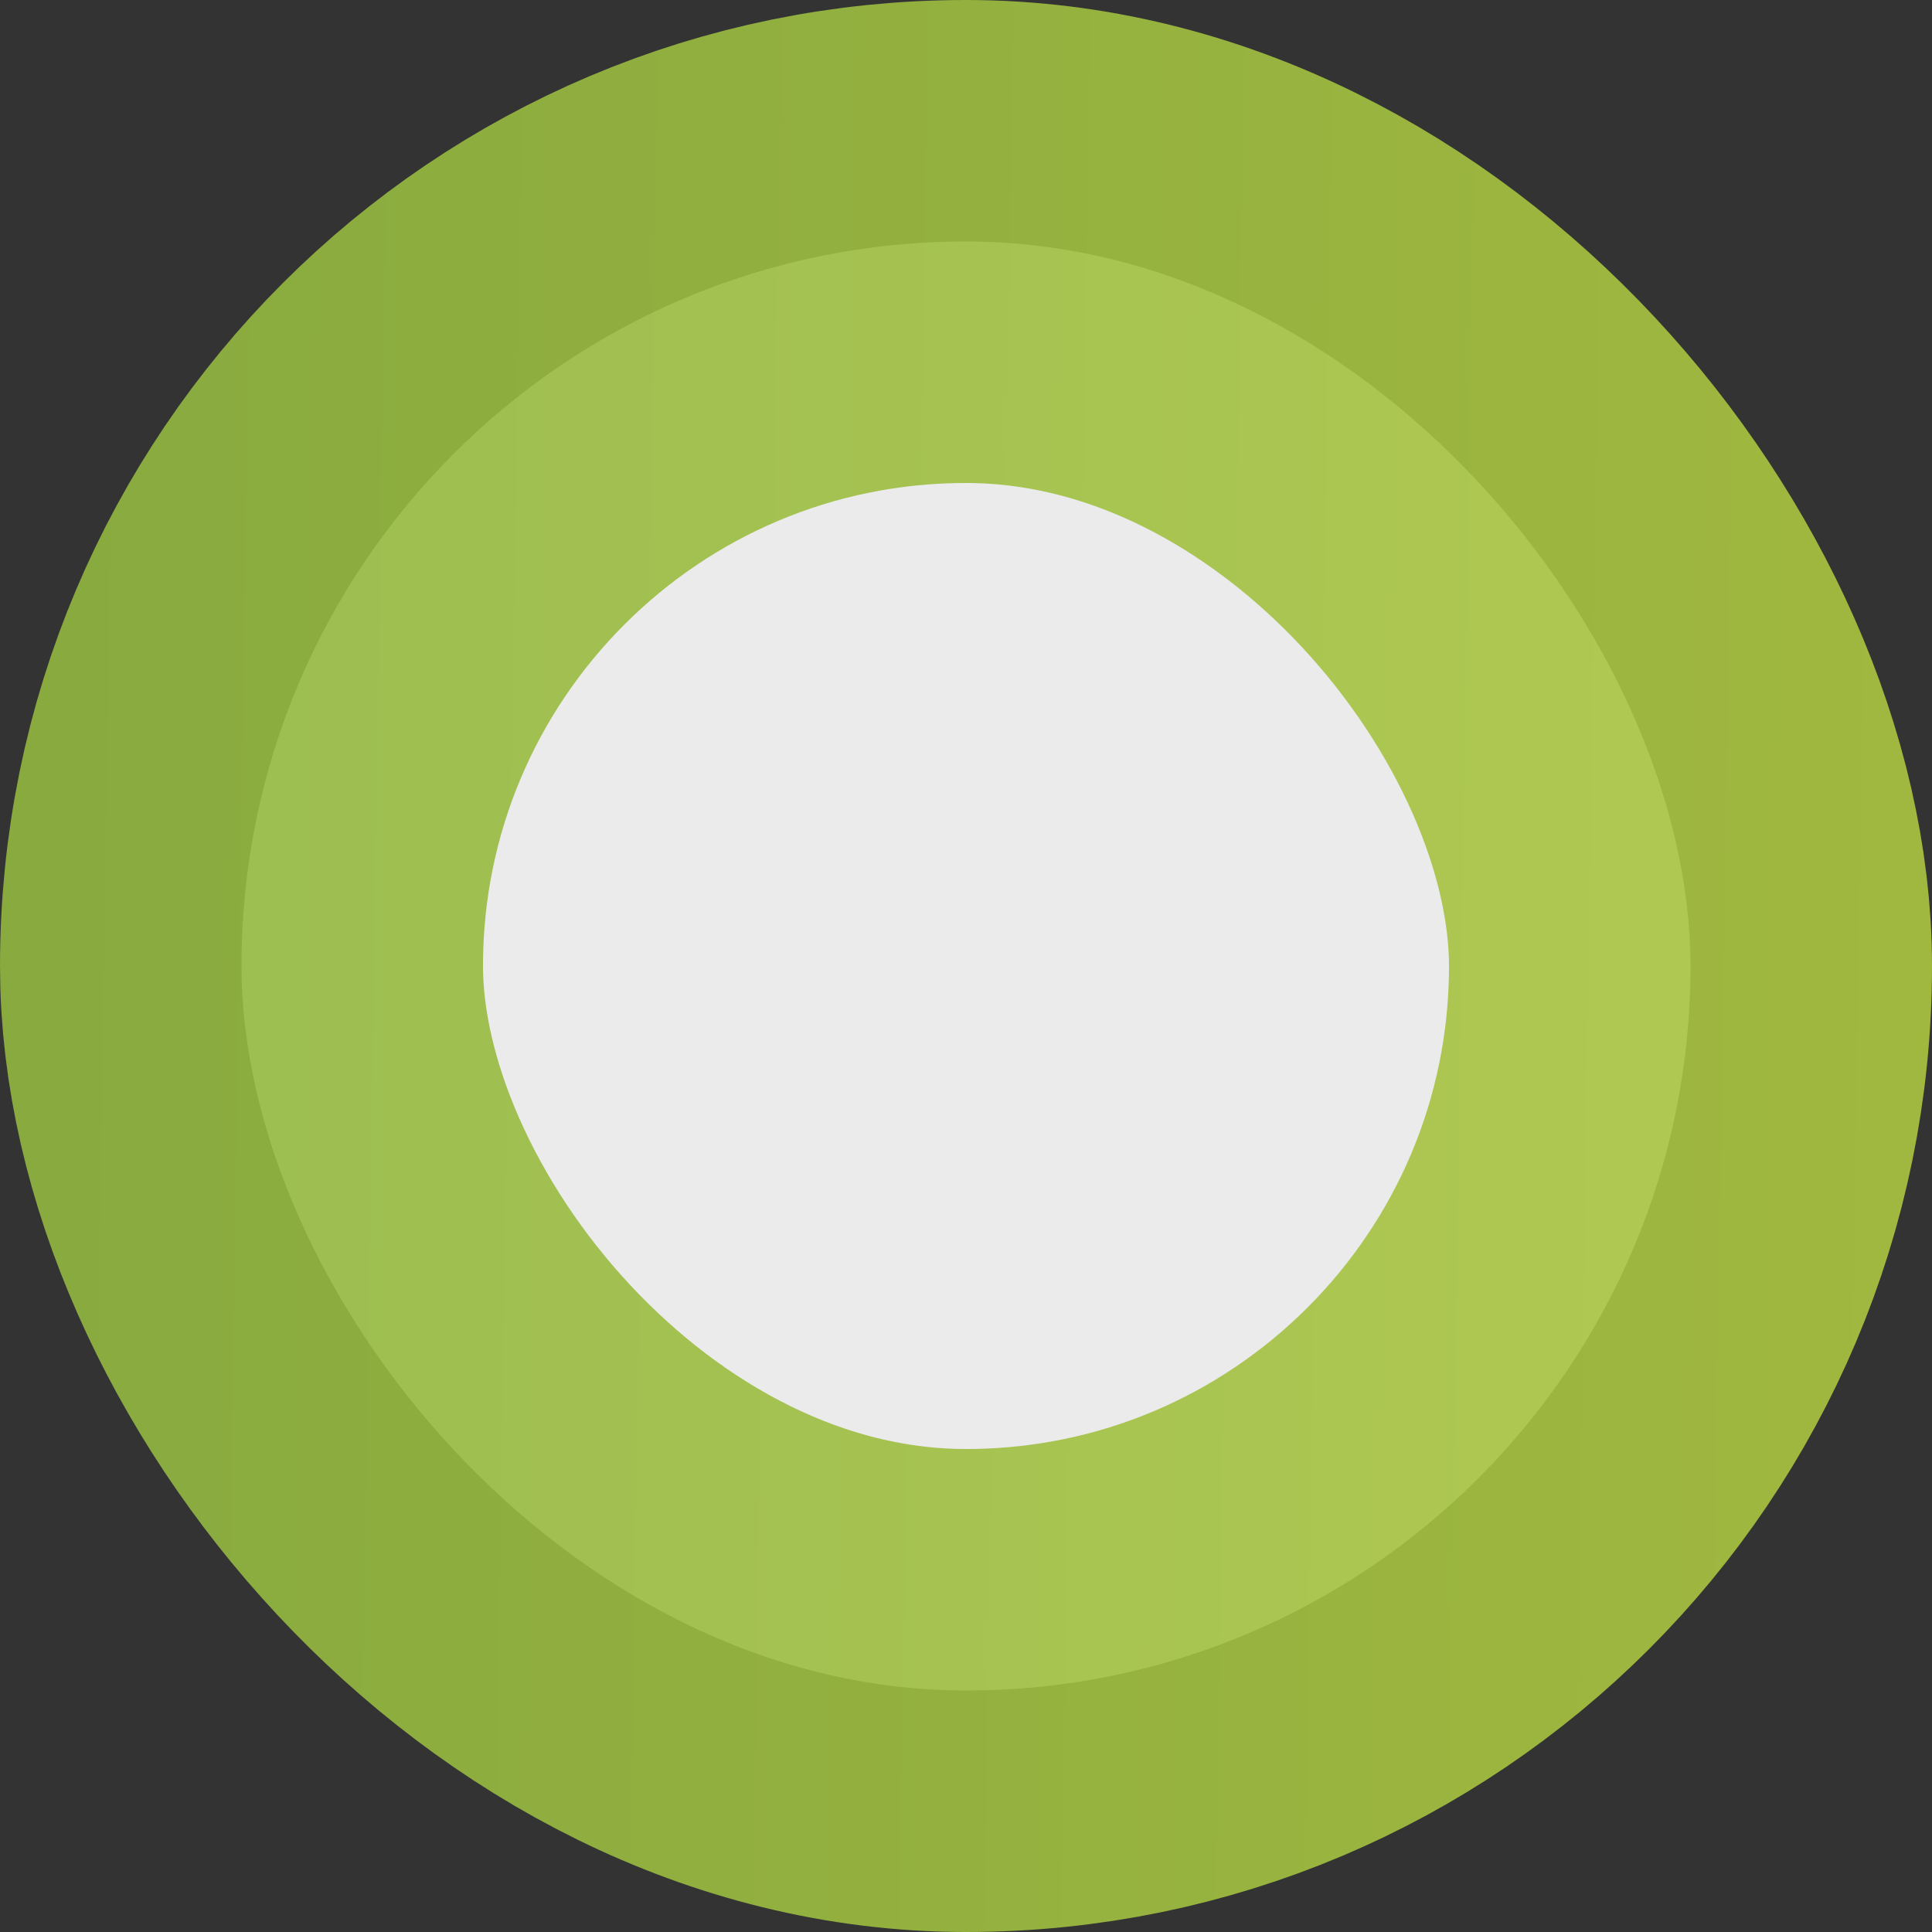 <svg width="20" height="20" viewBox="0 0 20 20" fill="none" xmlns="http://www.w3.org/2000/svg">
<rect x="0" y="0" width="20" height="20" fill="#333333" stroke="none"/>
<rect opacity="0.9" x="2.5" y="2.5" width="15" height="15" rx="7.5" fill="white" stroke="url(#paint0_linear)" stroke-width="5"/>
<defs>
<linearGradient id="paint0_linear" x1="-7.03666e-08" y1="7.778" x2="20.102" y2="8.083" gradientUnits="userSpaceOnUse">
<stop stop-color="#91B740"/>
<stop offset="1" stop-color="#ADC740"/>
</linearGradient>
</defs>
</svg>
